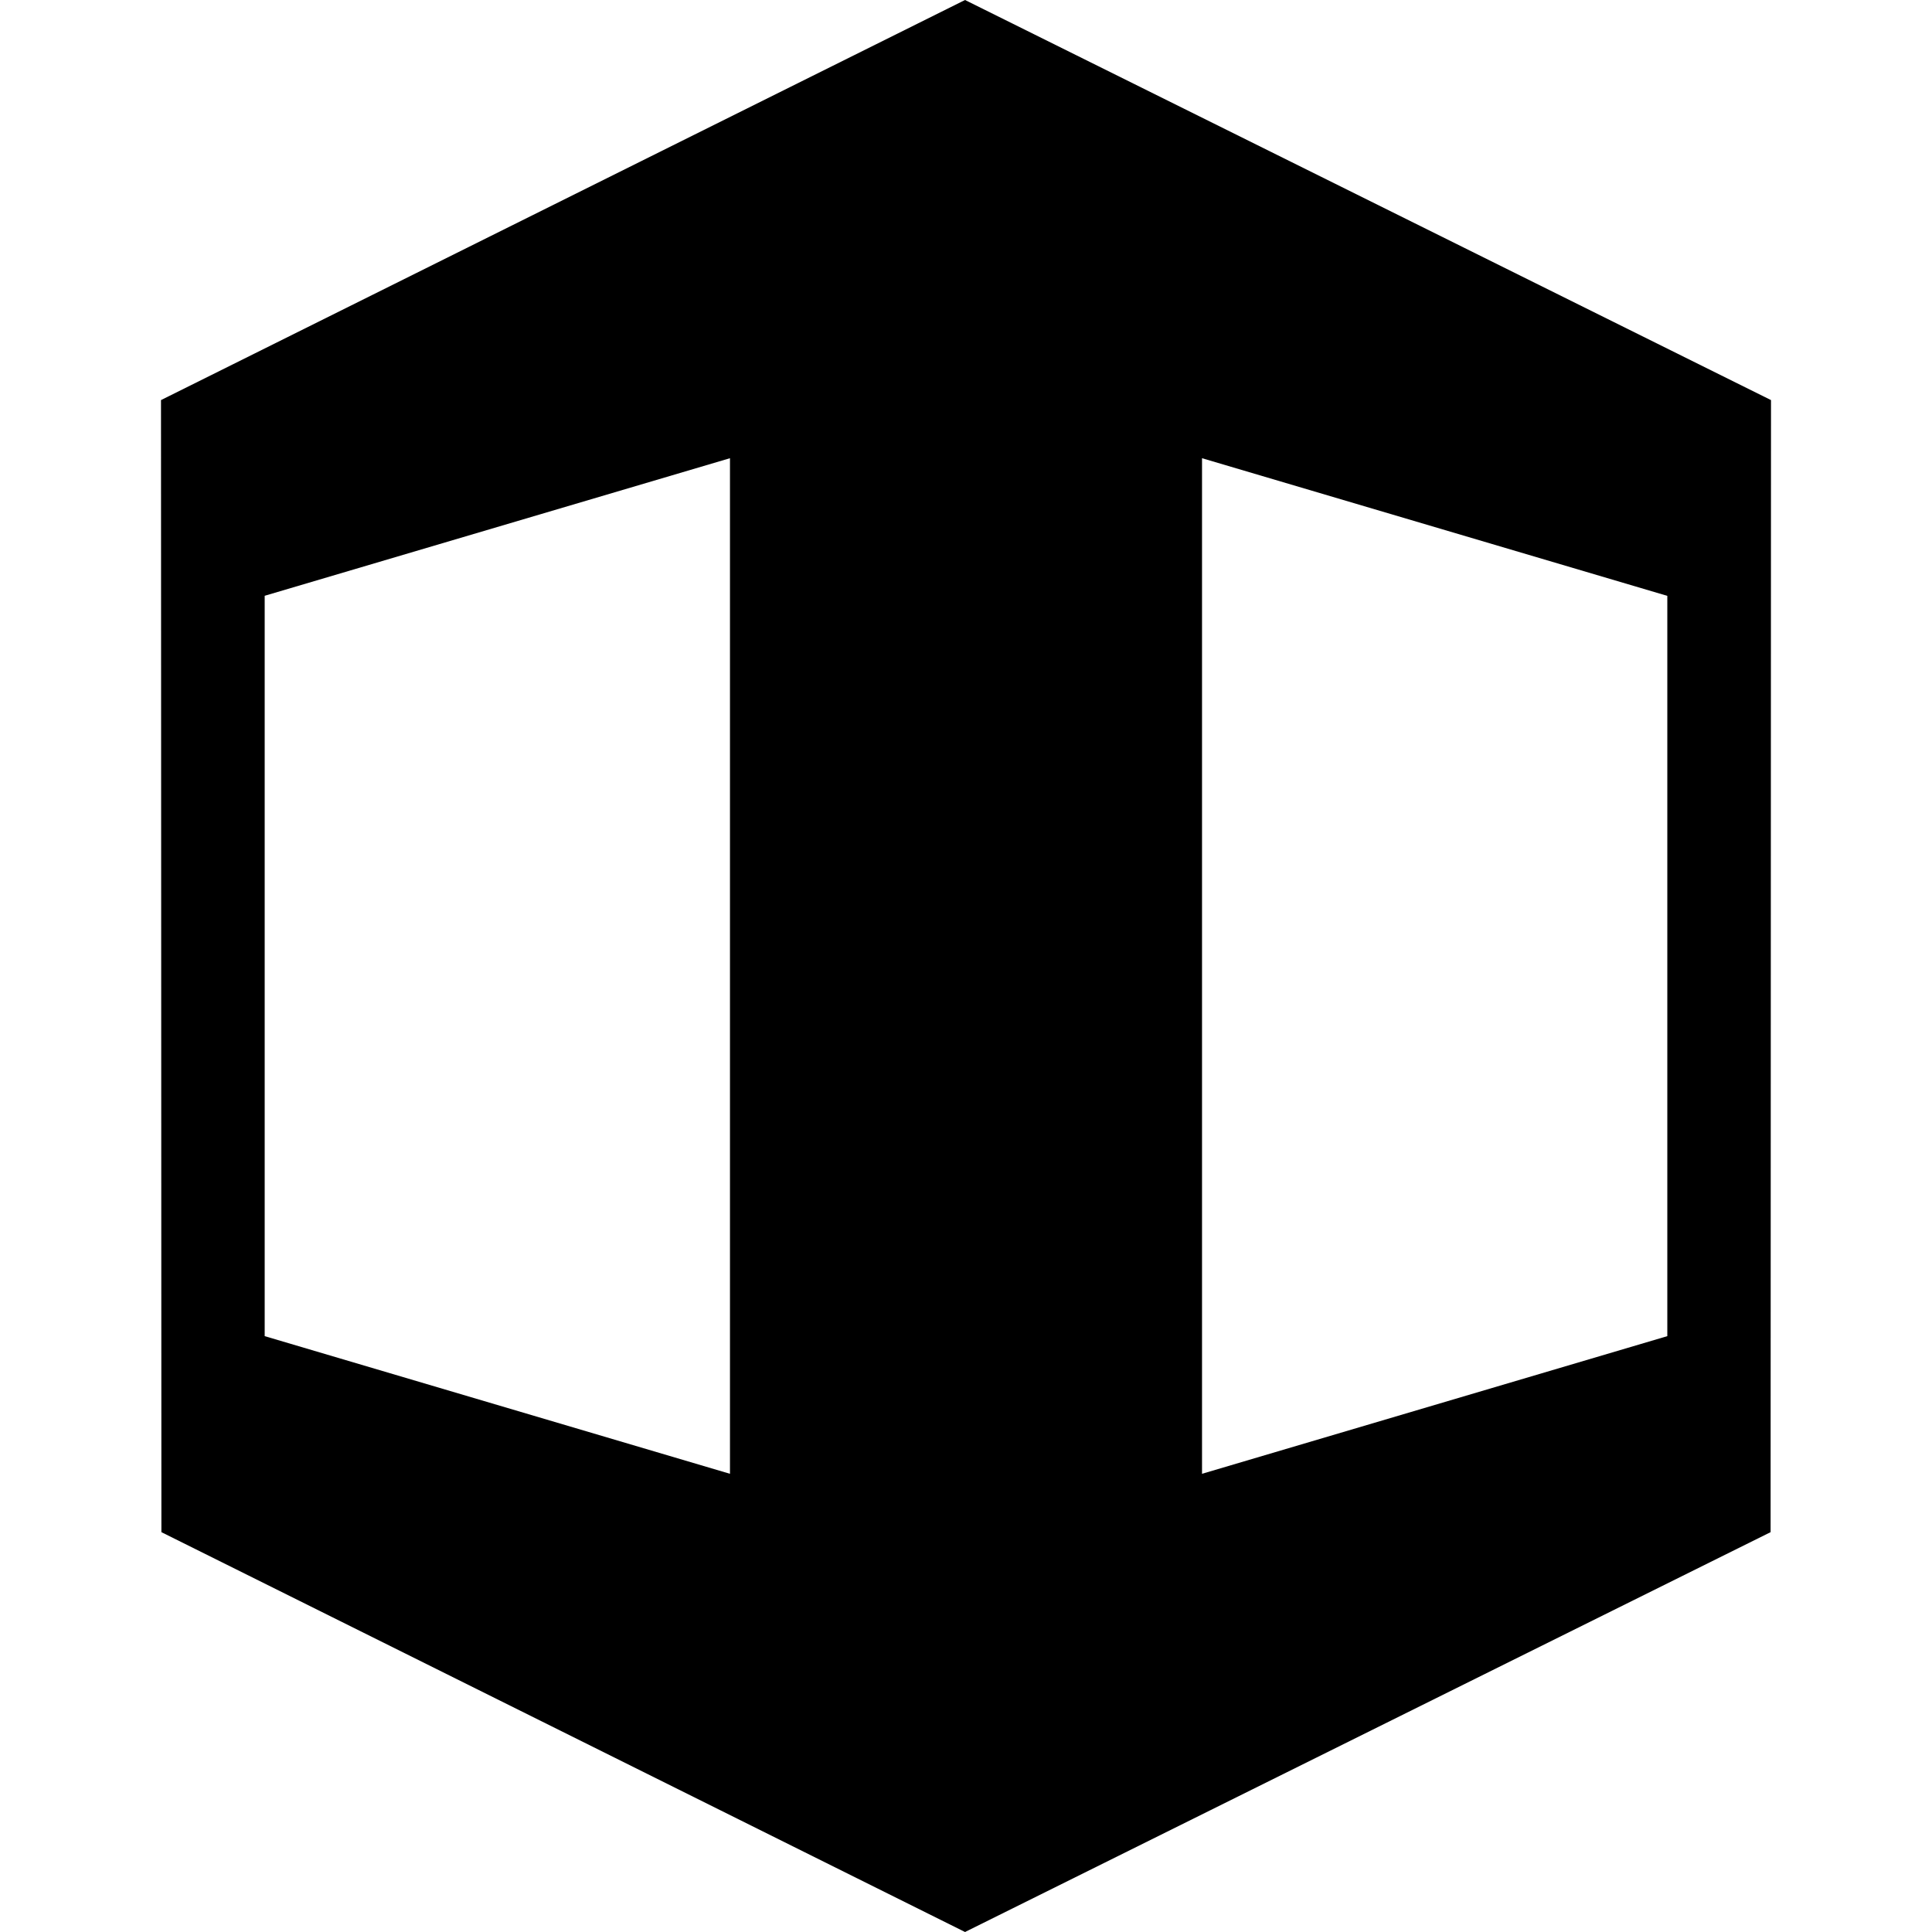 <svg viewBox="0 0 24 24" xmlns="http://www.w3.org/2000/svg">
  <path
    d="M11.988 0L2 4.97l.005 14.063L11.988 24l.149-.223V.29L11.988 0zm-2.92 18.308l-5.78-1.71V7.401l5.78-1.709v12.616z"
    fill="#000"
  ></path>
  <path
    d="M11.988 24l10.007-4.967L22 4.97 11.988 0v24zm2.944-18.308l5.78 1.71v9.196l-5.78 1.71V5.692z"
    fill="#000"
  ></path>
</svg>
